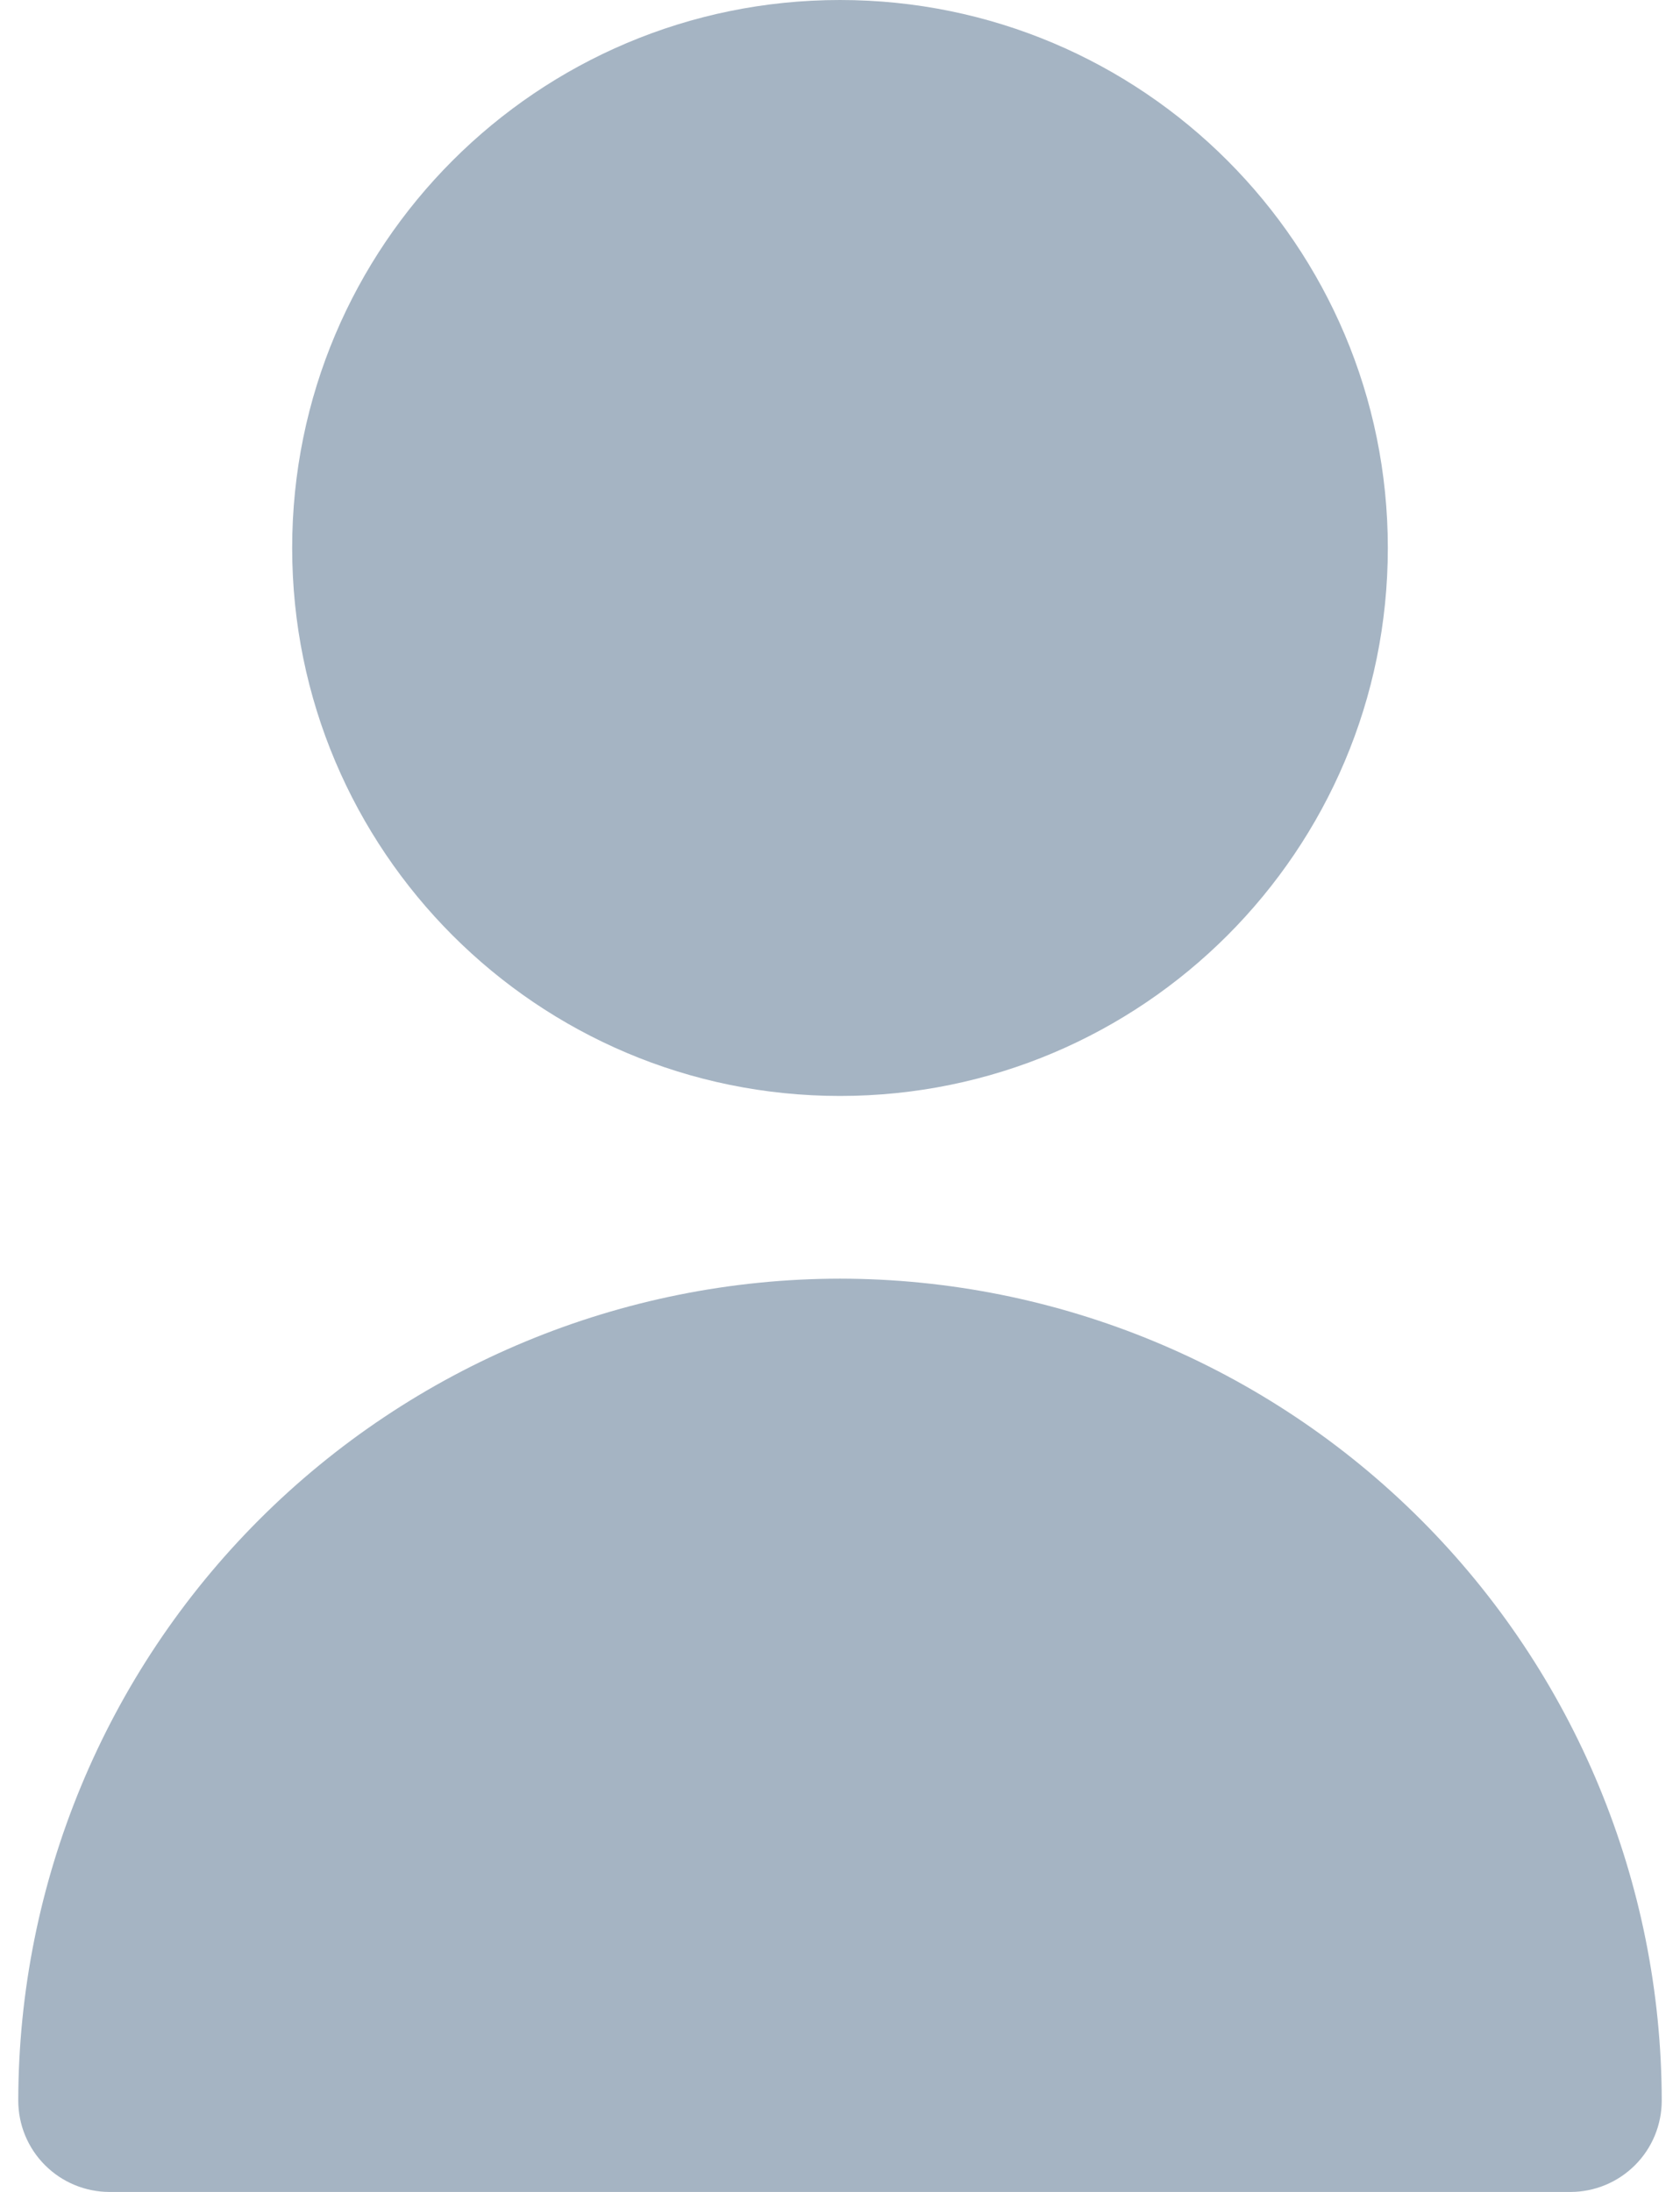<svg width="46" height="60" viewBox="0 0 46 60" fill="none" xmlns="http://www.w3.org/2000/svg">
<path d="M23 30C31.284 30 38 23.284 38 15C38 6.716 31.284 0 23 0C14.716 0 8 6.716 8 15C8 23.284 14.716 30 23 30Z" fill="#A5B4C3"/>
<path d="M23 35.001C17.035 35.007 11.316 37.38 7.097 41.598C2.879 45.816 0.507 51.535 0.5 57.501C0.5 58.164 0.763 58.8 1.232 59.268C1.701 59.737 2.337 60.001 3 60.001H43C43.663 60.001 44.299 59.737 44.768 59.268C45.237 58.8 45.5 58.164 45.5 57.501C45.493 51.535 43.121 45.816 38.903 41.598C34.684 37.38 28.965 35.007 23 35.001Z" fill="#A5B4C3"/>
</svg>
